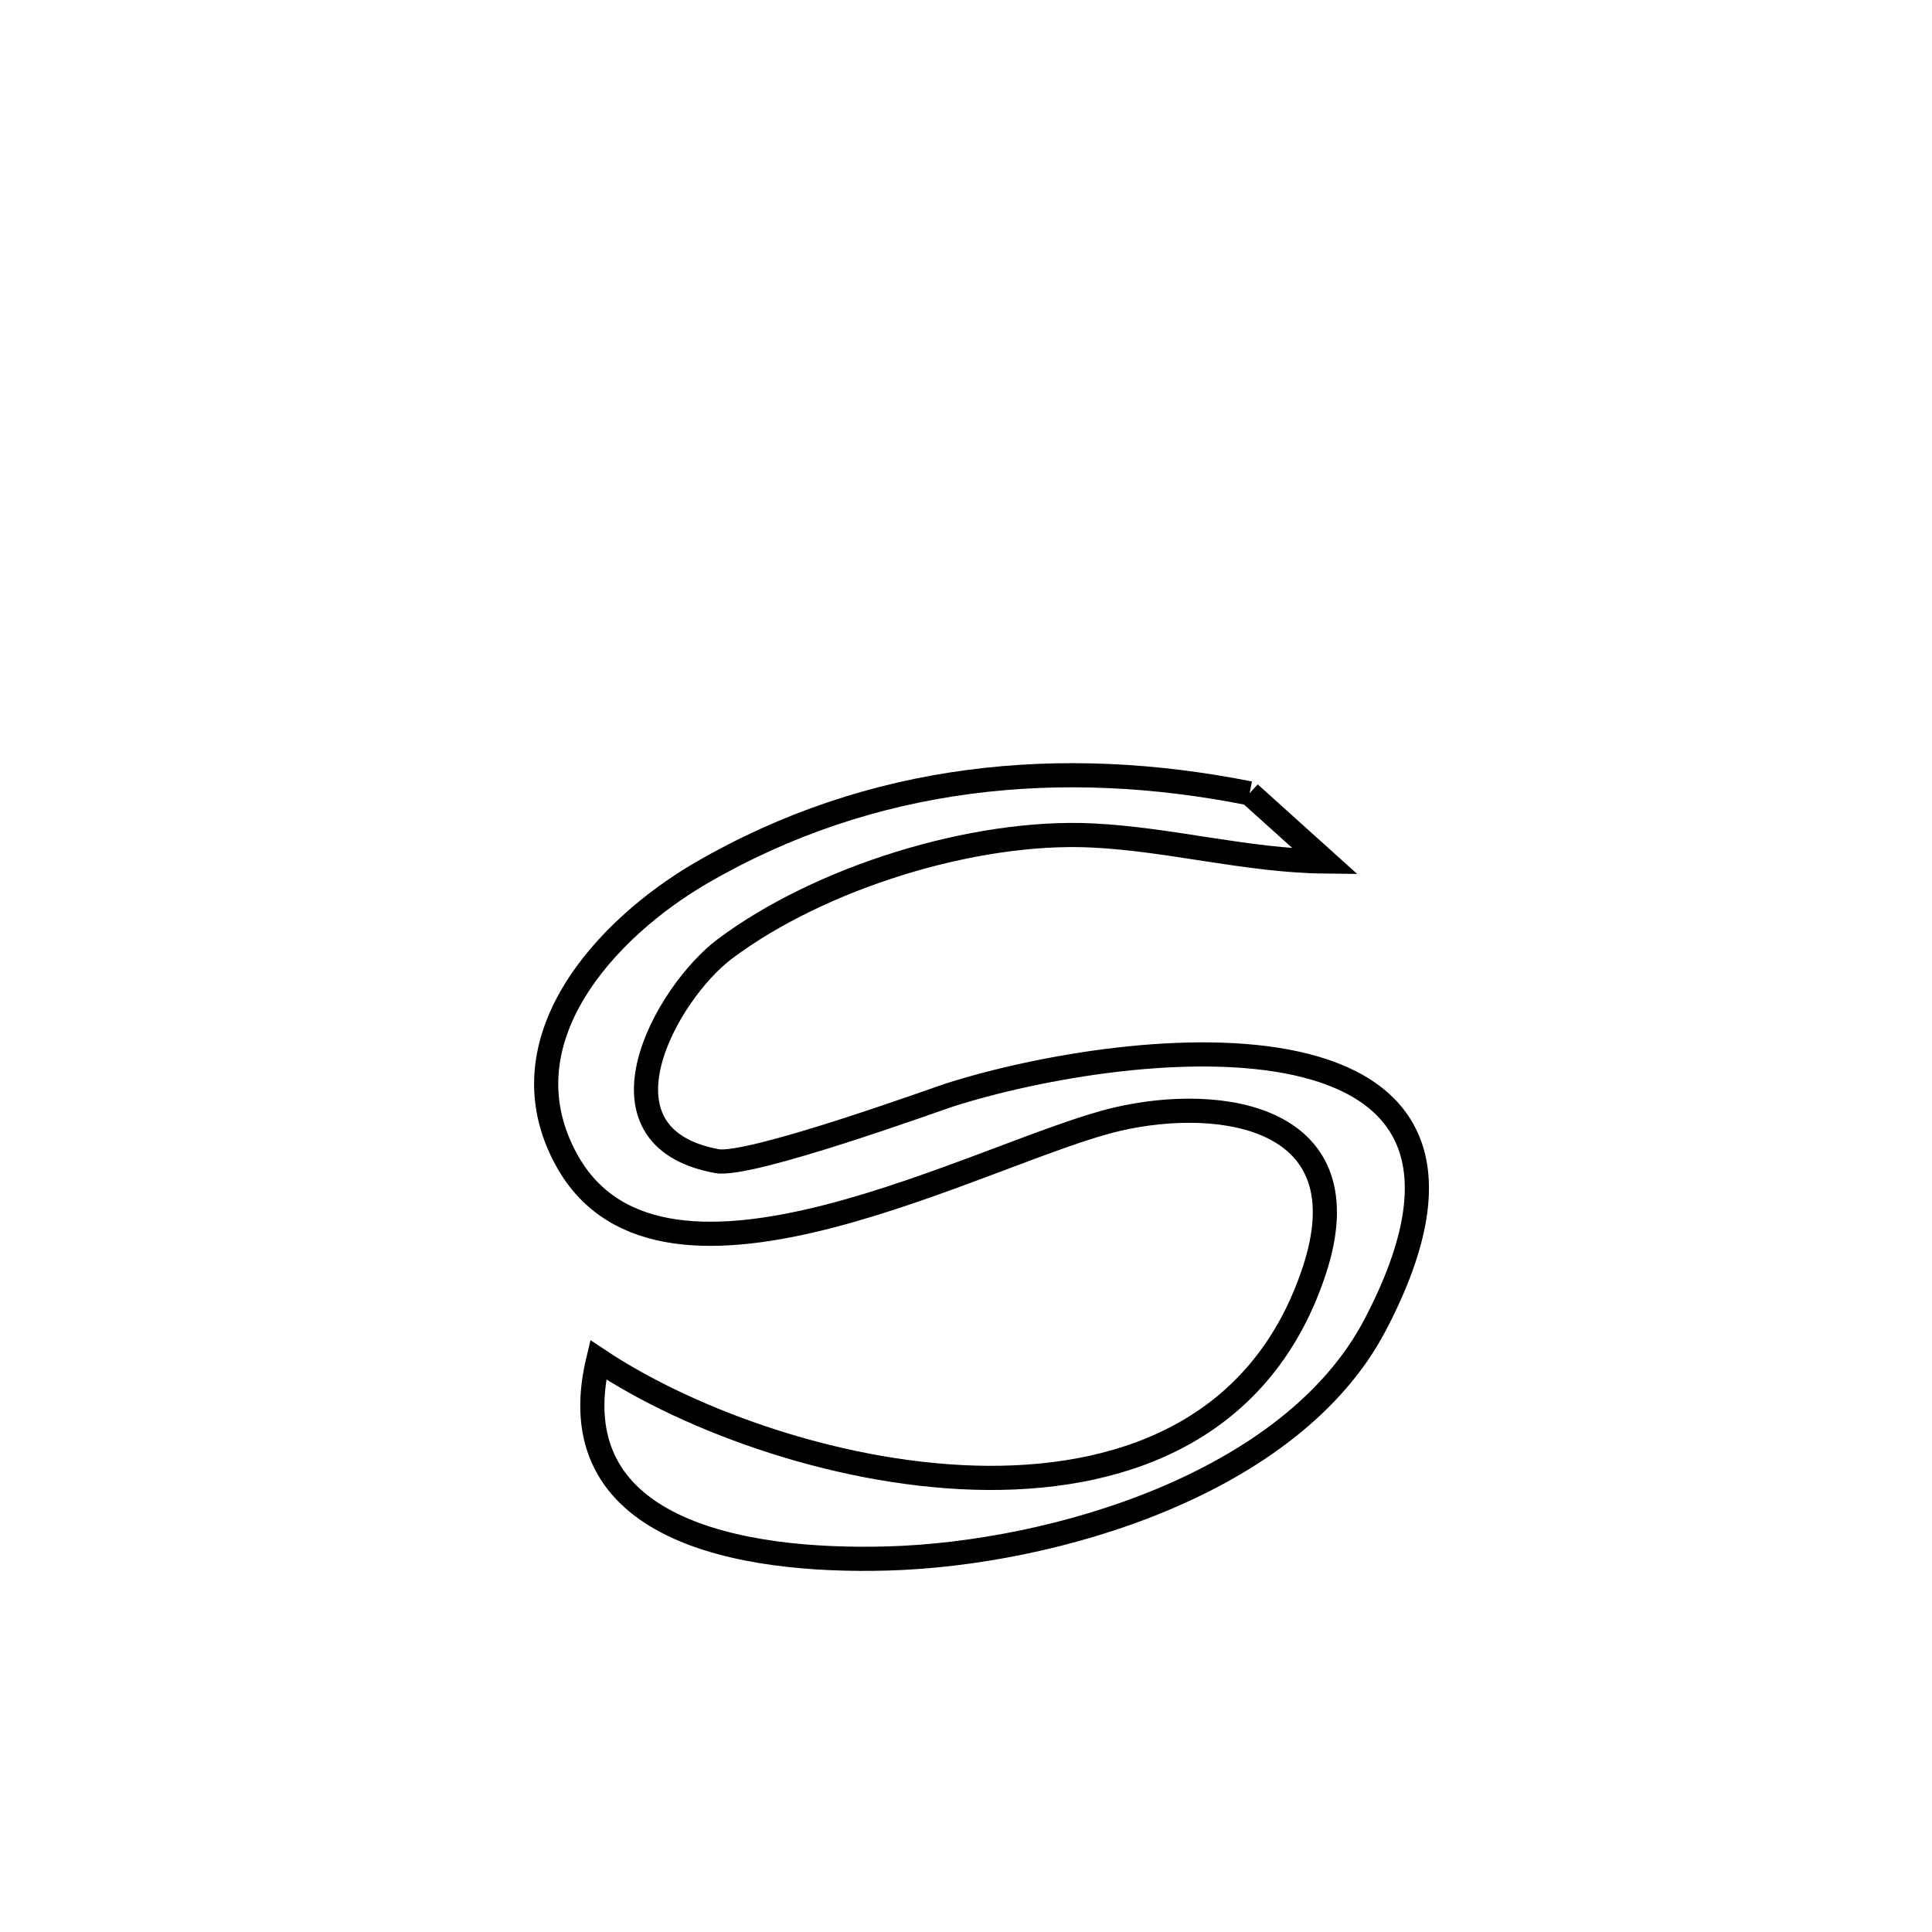 <svg xmlns="http://www.w3.org/2000/svg" viewBox="0.0 0.0 24.0 24.0" height="200px" width="200px"><path fill="none" stroke="black" stroke-width=".3" stroke-opacity="1.0"  filling="0" d="M15.523 9.855 L15.523 9.855 C15.836 10.137 16.15 10.419 16.464 10.702 L16.464 10.702 C15.49 10.692 14.534 10.424 13.561 10.378 C12.093 10.309 10.183 10.904 9.005 11.787 C8.283 12.328 7.268 14.121 8.905 14.424 C9.31 14.5 11.664 13.644 11.8 13.601 C12.932 13.242 14.795 12.922 16.104 13.21 C17.413 13.498 18.167 14.393 17.08 16.463 C16.039 18.444 13.071 19.302 11.028 19.36 C9.191 19.412 6.921 19.007 7.431 16.892 L7.431 16.892 C8.59 17.665 10.499 18.349 12.275 18.359 C14.051 18.368 15.696 17.704 16.328 15.779 C16.957 13.863 15.168 13.604 13.882 13.902 C12.268 14.276 8.235 16.571 7.041 14.415 C6.217 12.926 7.543 11.522 8.713 10.843 C10.828 9.615 13.183 9.389 15.523 9.855 L15.523 9.855"></path></svg>